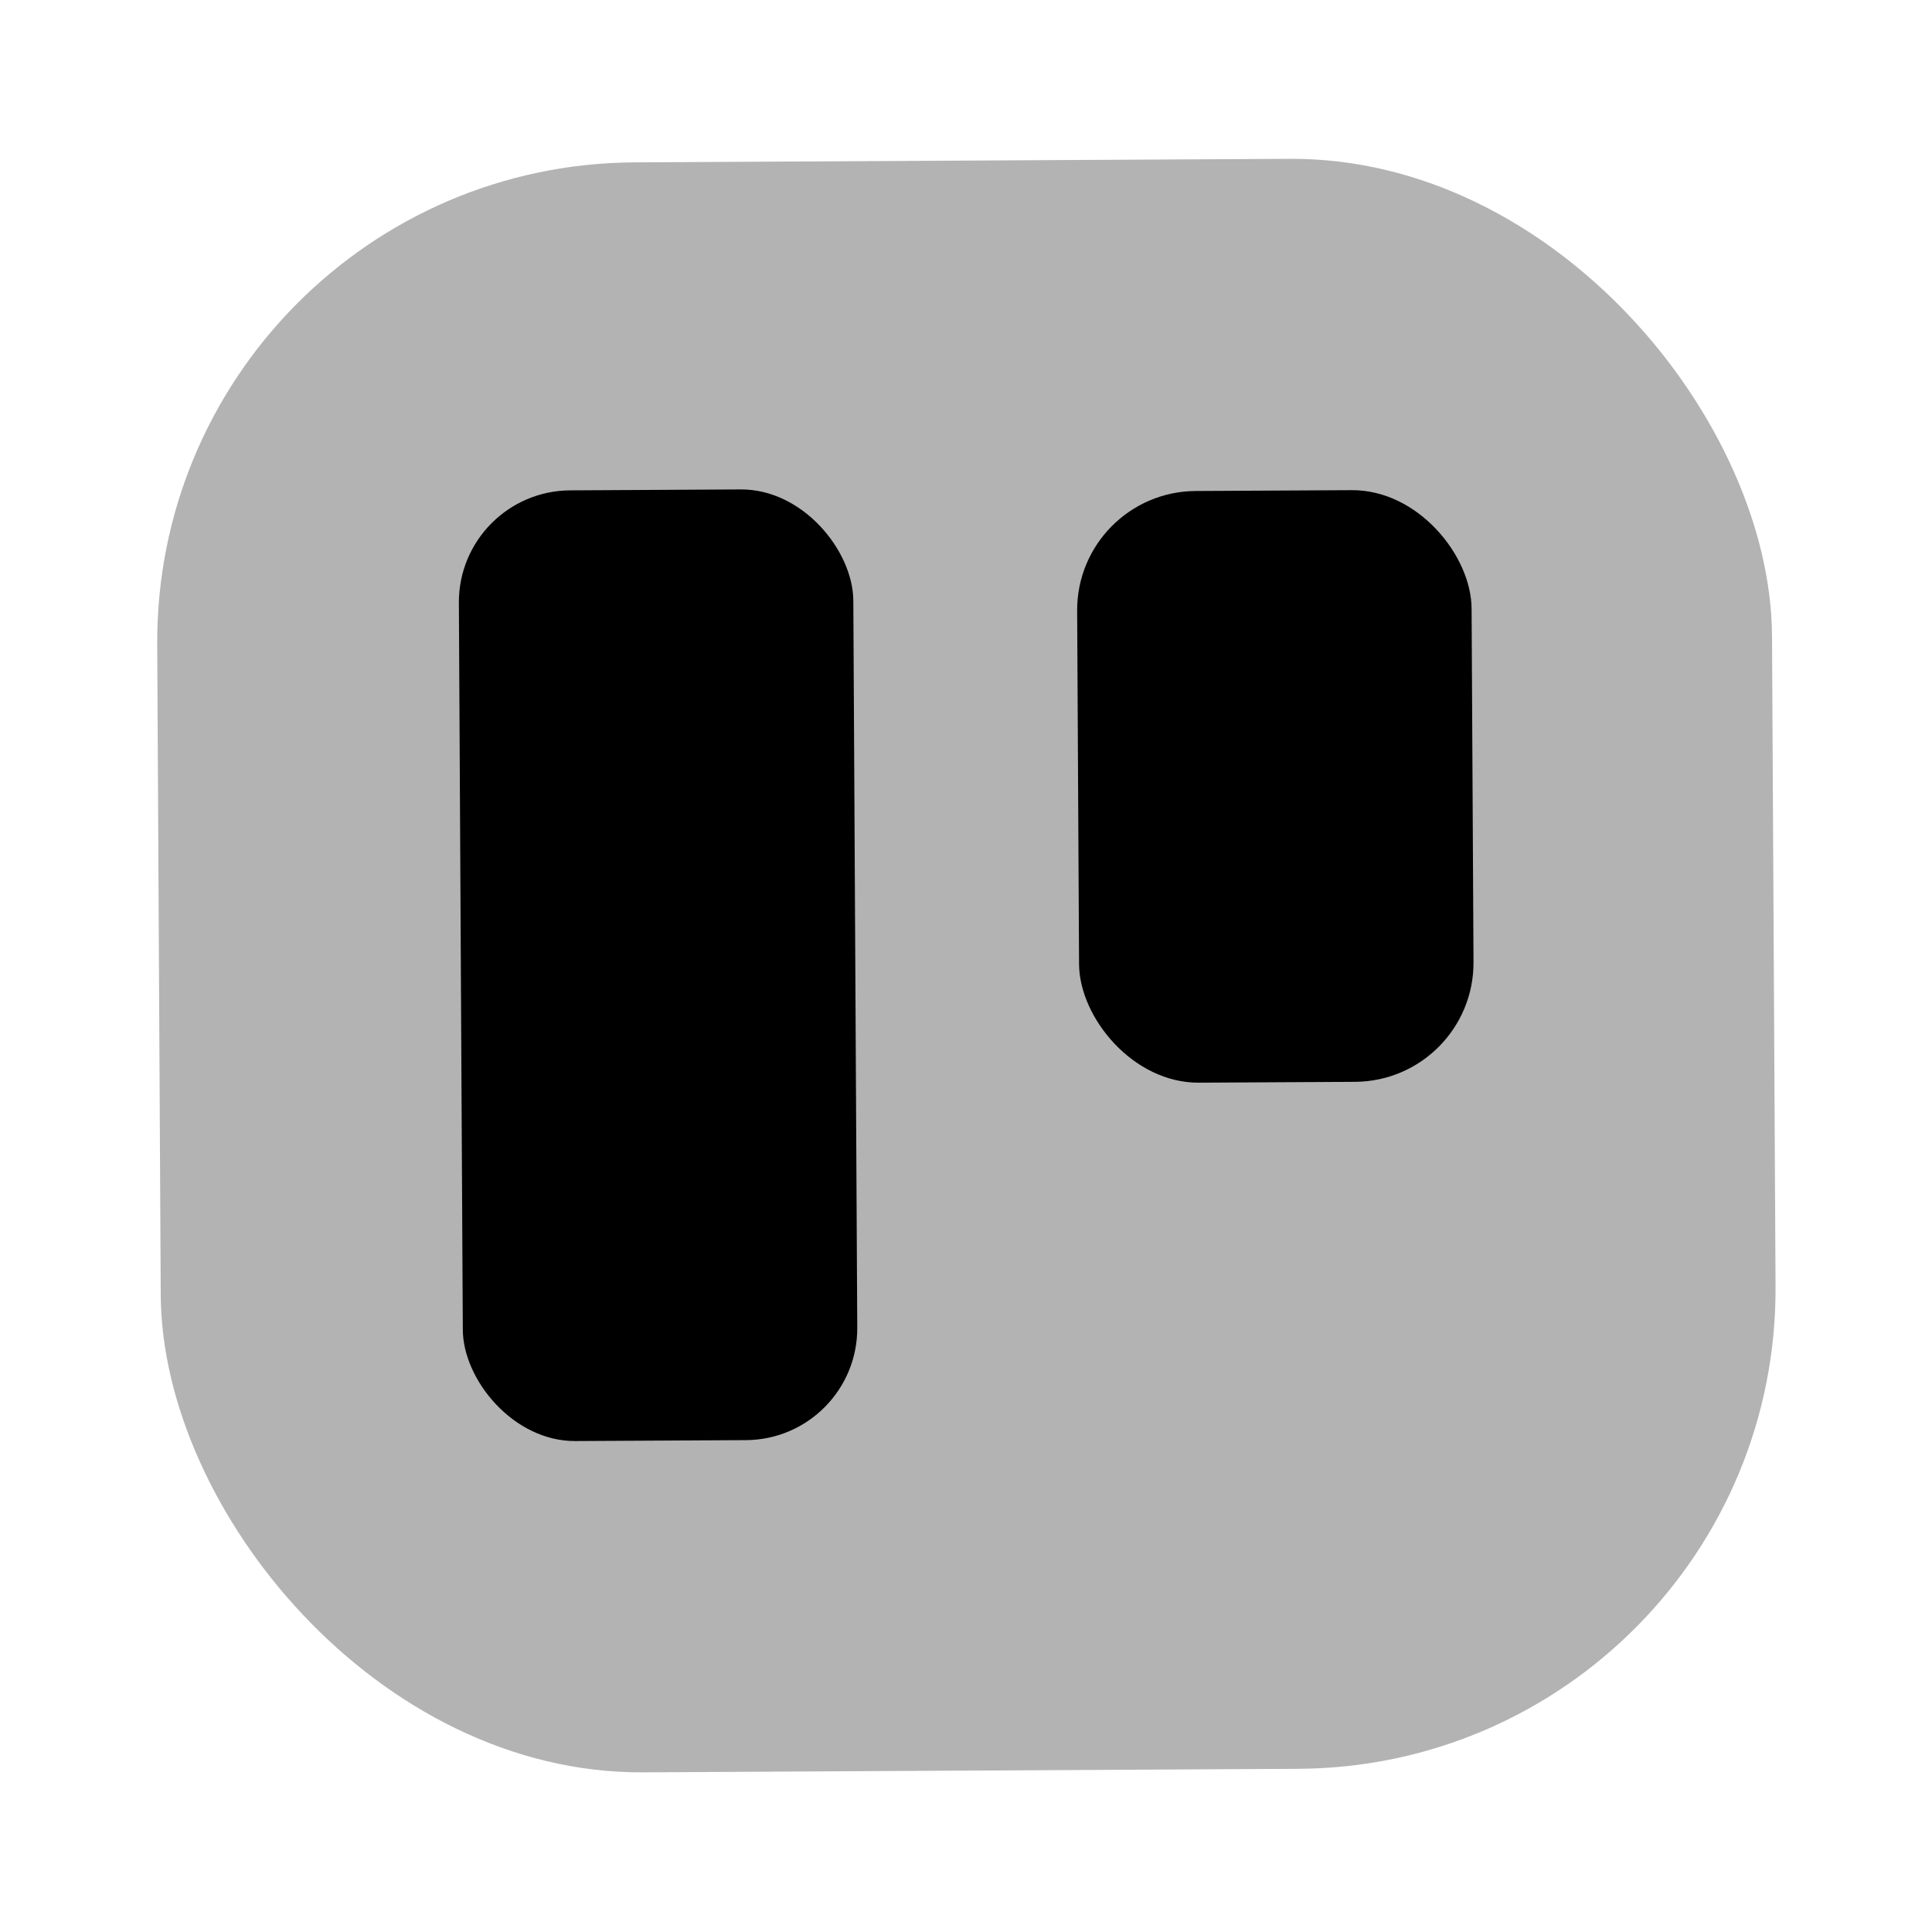 <svg xmlns="http://www.w3.org/2000/svg" viewBox="0 0 24 24"><defs><style>.cls-1{opacity:0.3;}</style></defs><g id="finance"><g id="trello"><rect class="cls-1" x="1.97" y="2" width="20.06" height="20" rx="5.96" transform="translate(-0.06 0.06) rotate(-0.31)"/><rect x="13.39" y="6.09" width="4.9" height="7.35" rx="1.48" transform="translate(-0.05 0.09) rotate(-0.31)"/><rect x="5.72" y="6.09" width="4.9" height="11.81" rx="1.39" transform="translate(-0.06 0.04) rotate(-0.31)"/></g></g></svg>